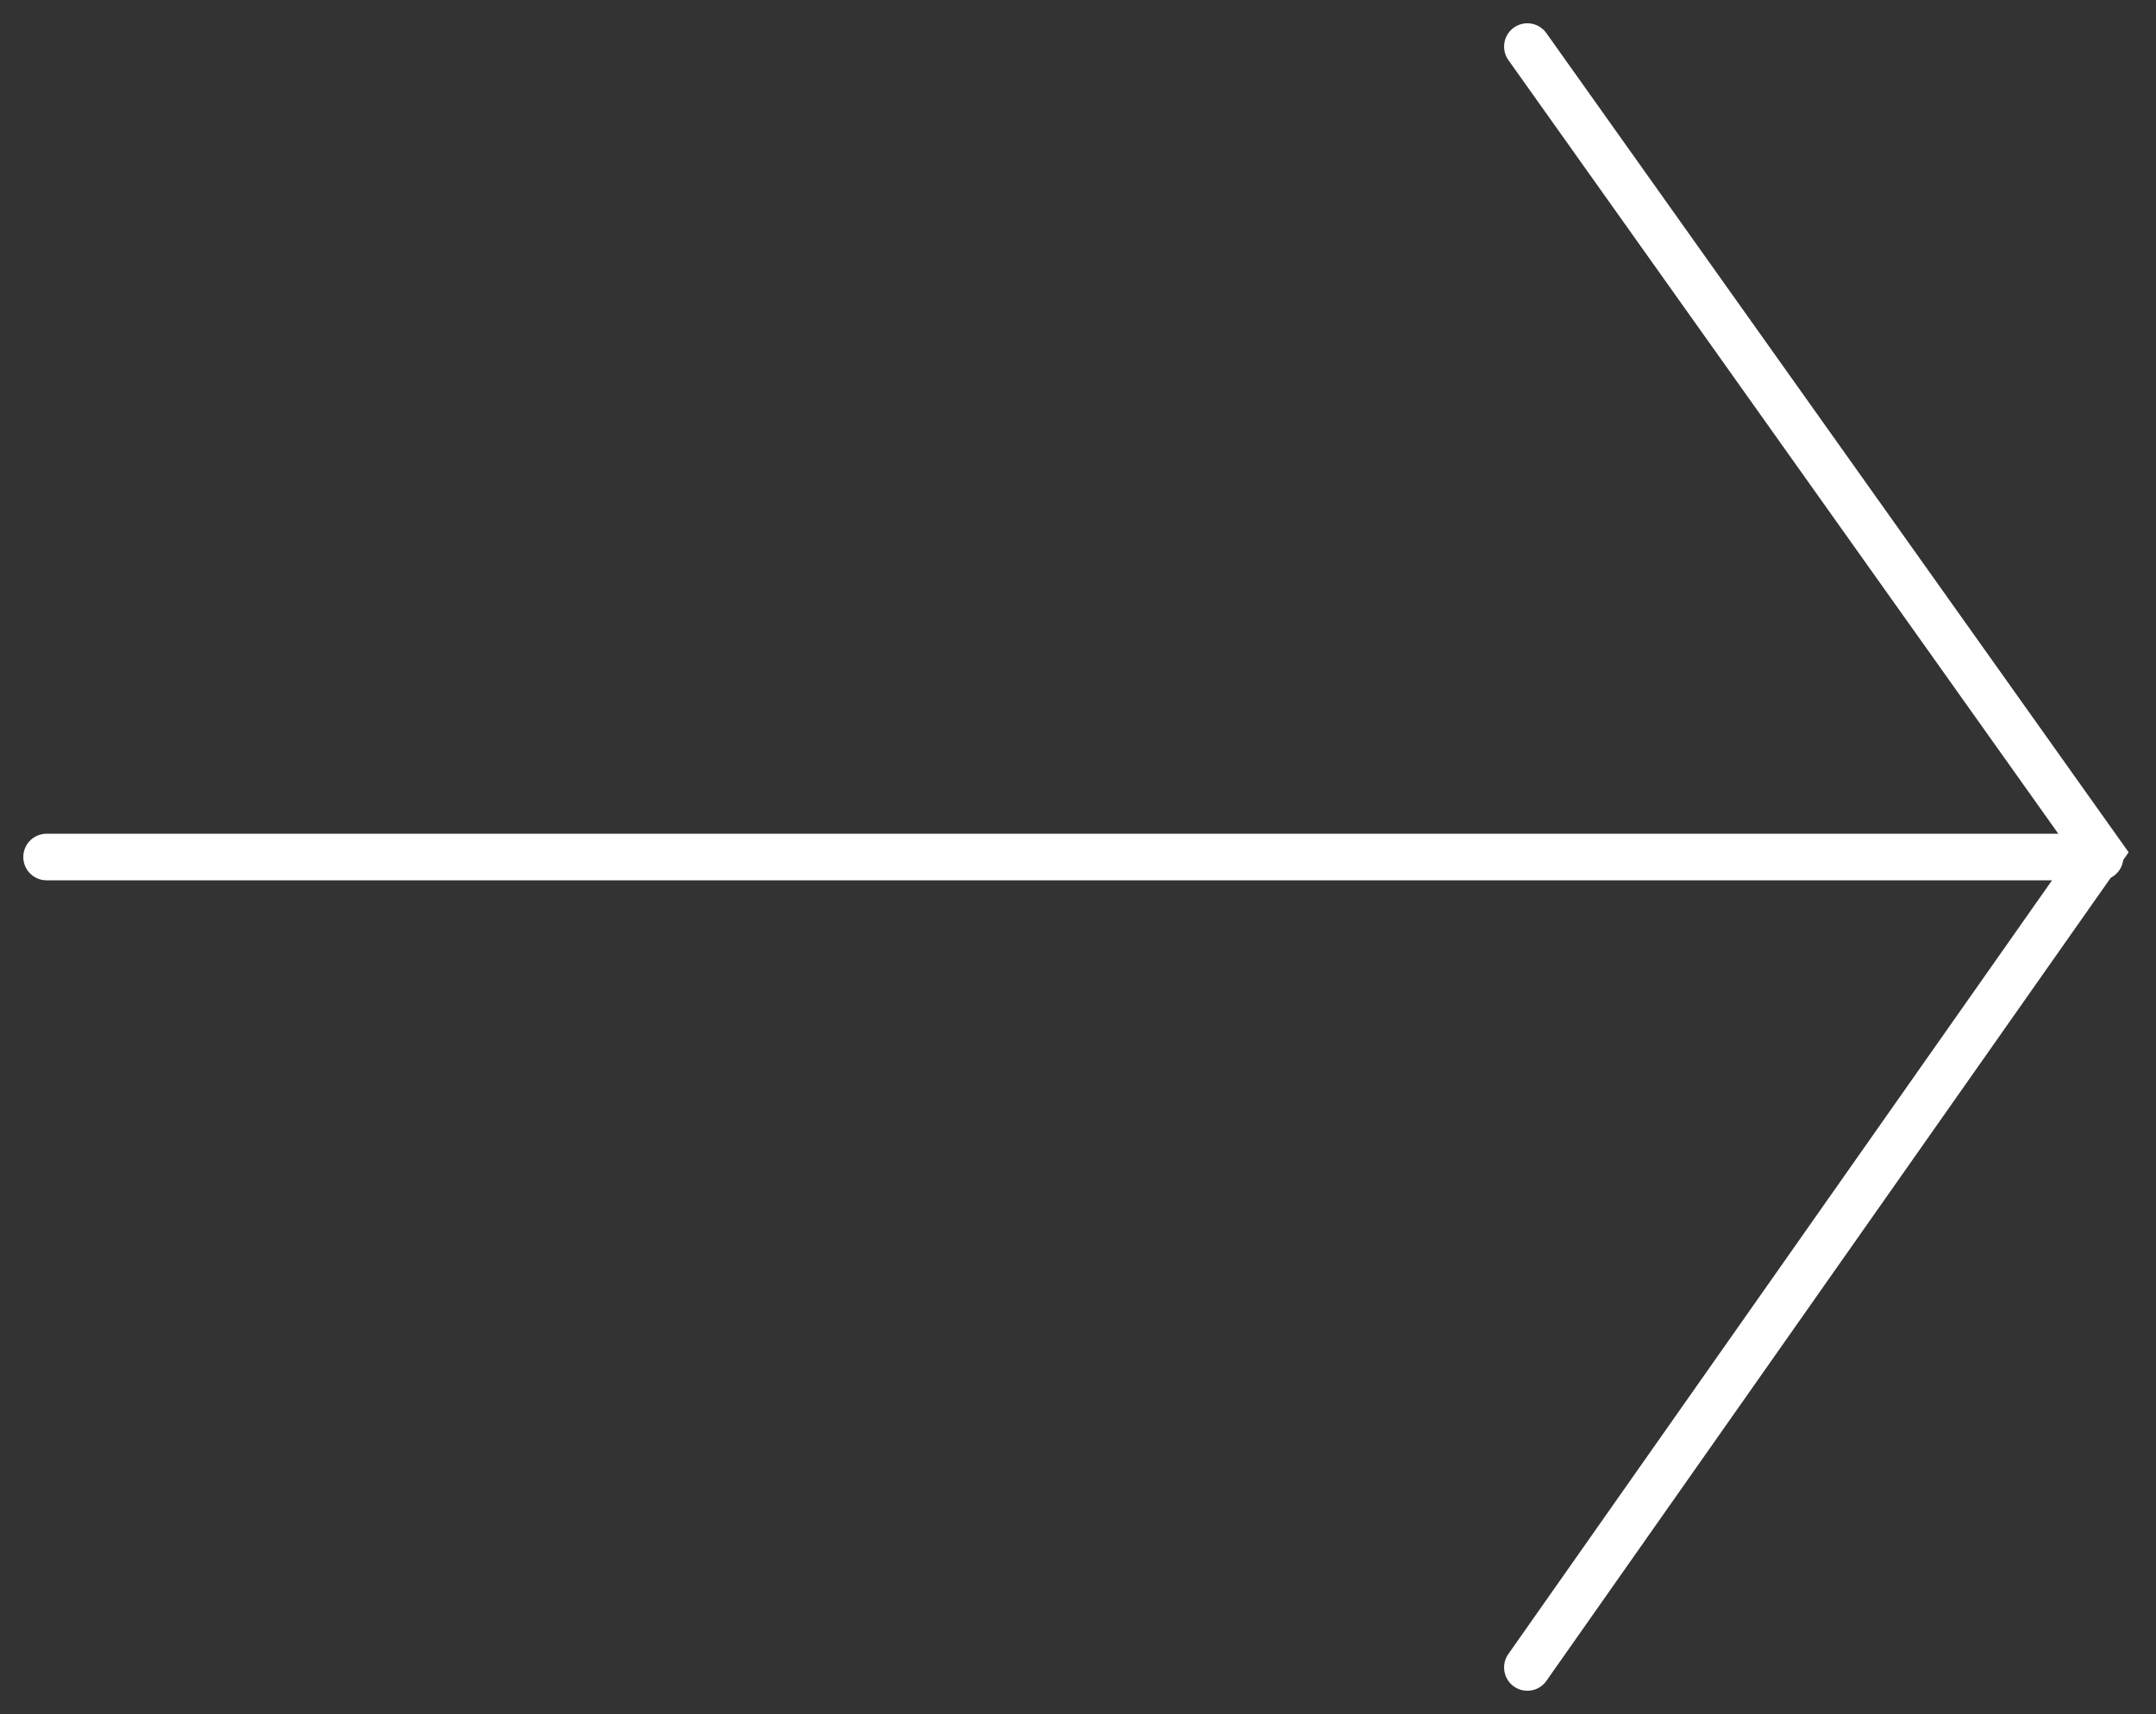 <?xml version="1.0" encoding="utf-8"?>
<!-- Generator: Adobe Illustrator 21.0.0, SVG Export Plug-In . SVG Version: 6.00 Build 0)  -->
<svg version="1.1" id="Layer_1" xmlns="http://www.w3.org/2000/svg" xmlns:xlink="http://www.w3.org/1999/xlink" x="0px" y="0px"
	 viewBox="0 0 46.3 36.8" style="enable-background:new 0 0 46.3 36.8;" xml:space="preserve">
<rect x="0" y="0" width="46.3" height="36.8" fill="#333333" stroke="none"/>
<style type="text/css">
	.st0{fill:none;stroke:#FFFFFF;stroke-linecap:round;stroke-miterlimit:10;}
</style>
<title>arrowNext</title>
<polyline class="st0" points="32.8,1 45.1,18.3 32.8,35.8 "/>
<line class="st0" x1="1" y1="18.4" x2="45.1" y2="18.4"/>
</svg>
